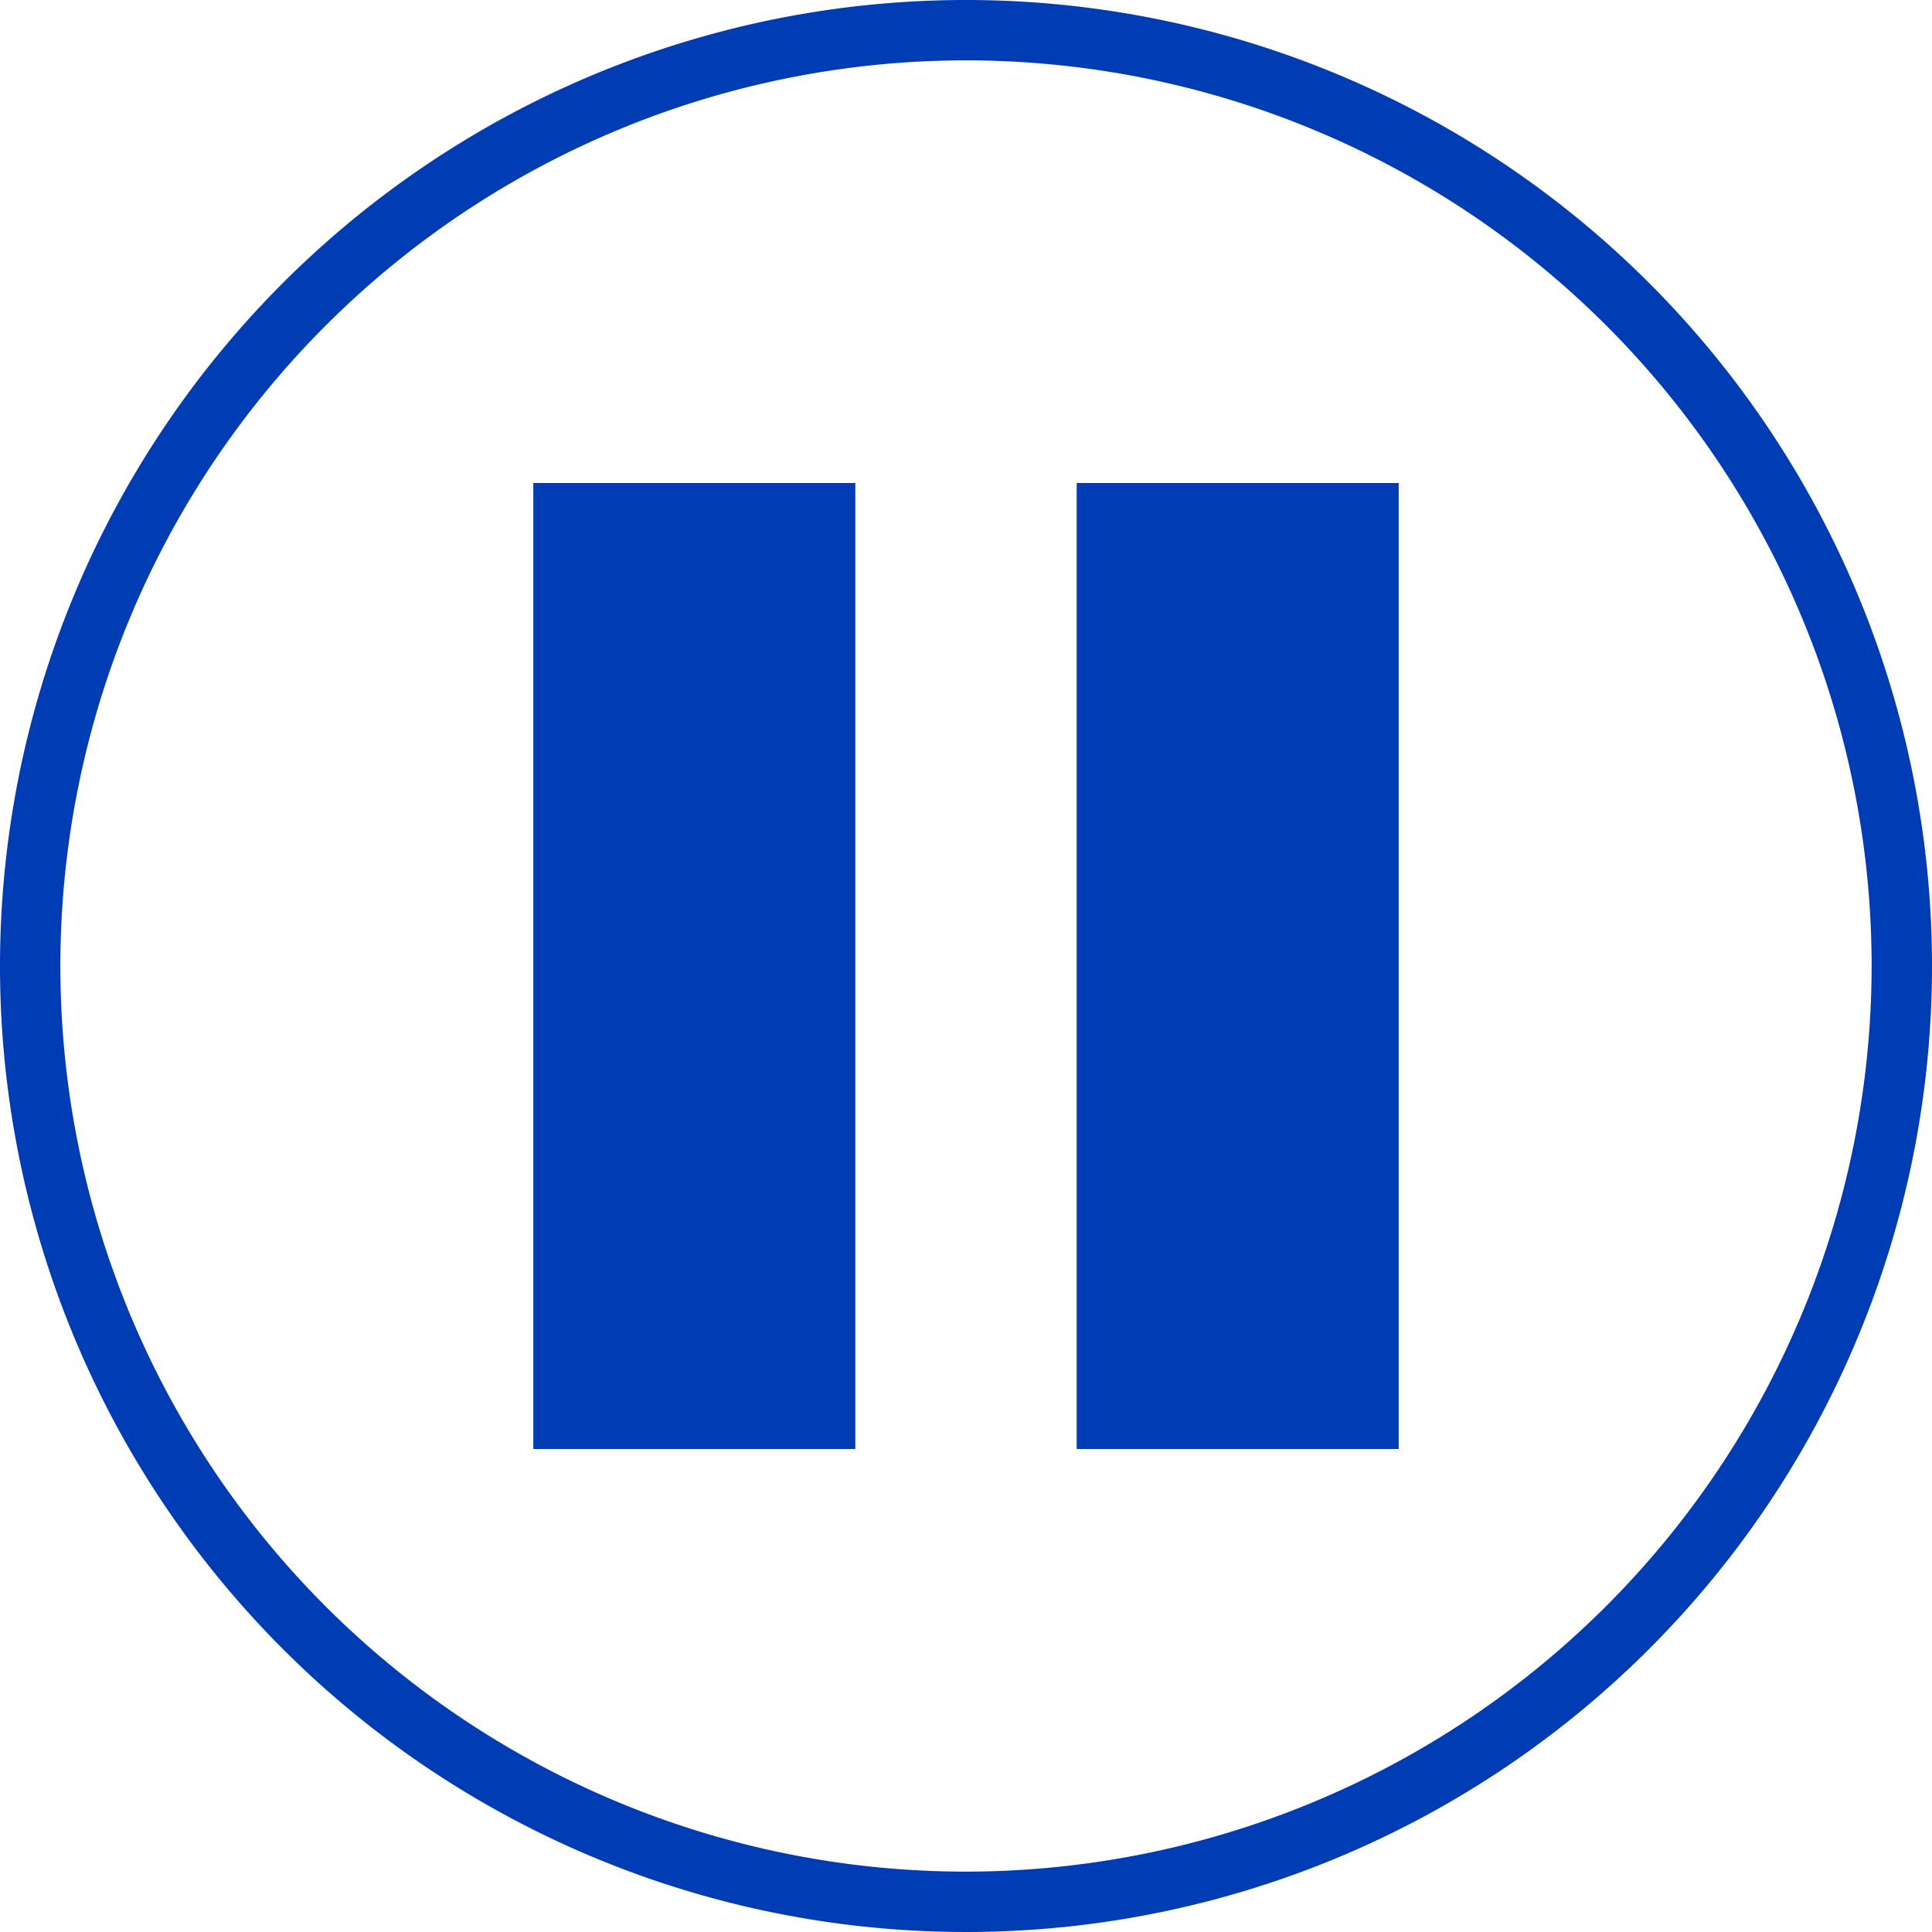 <svg id="pause-pikto" xmlns="http://www.w3.org/2000/svg" width="48" height="48" viewBox="0 0 48 48">
  <title>pause-pikto-form</title>
  <g>
    <path d="M24,0A24,24,0,1,0,48,24,24,24,0,0,0,24,0Zm0,46.5A22.5,22.5,0,1,1,46.5,24,22.52,22.52,0,0,1,24,46.5Z" fill="#003cb4"/>
    <rect x="13.25" y="12" width="8" height="24" fill="#003cb4"/>
    <rect x="26.75" y="12" width="8" height="24" fill="#003cb4"/>
  </g>
</svg>
